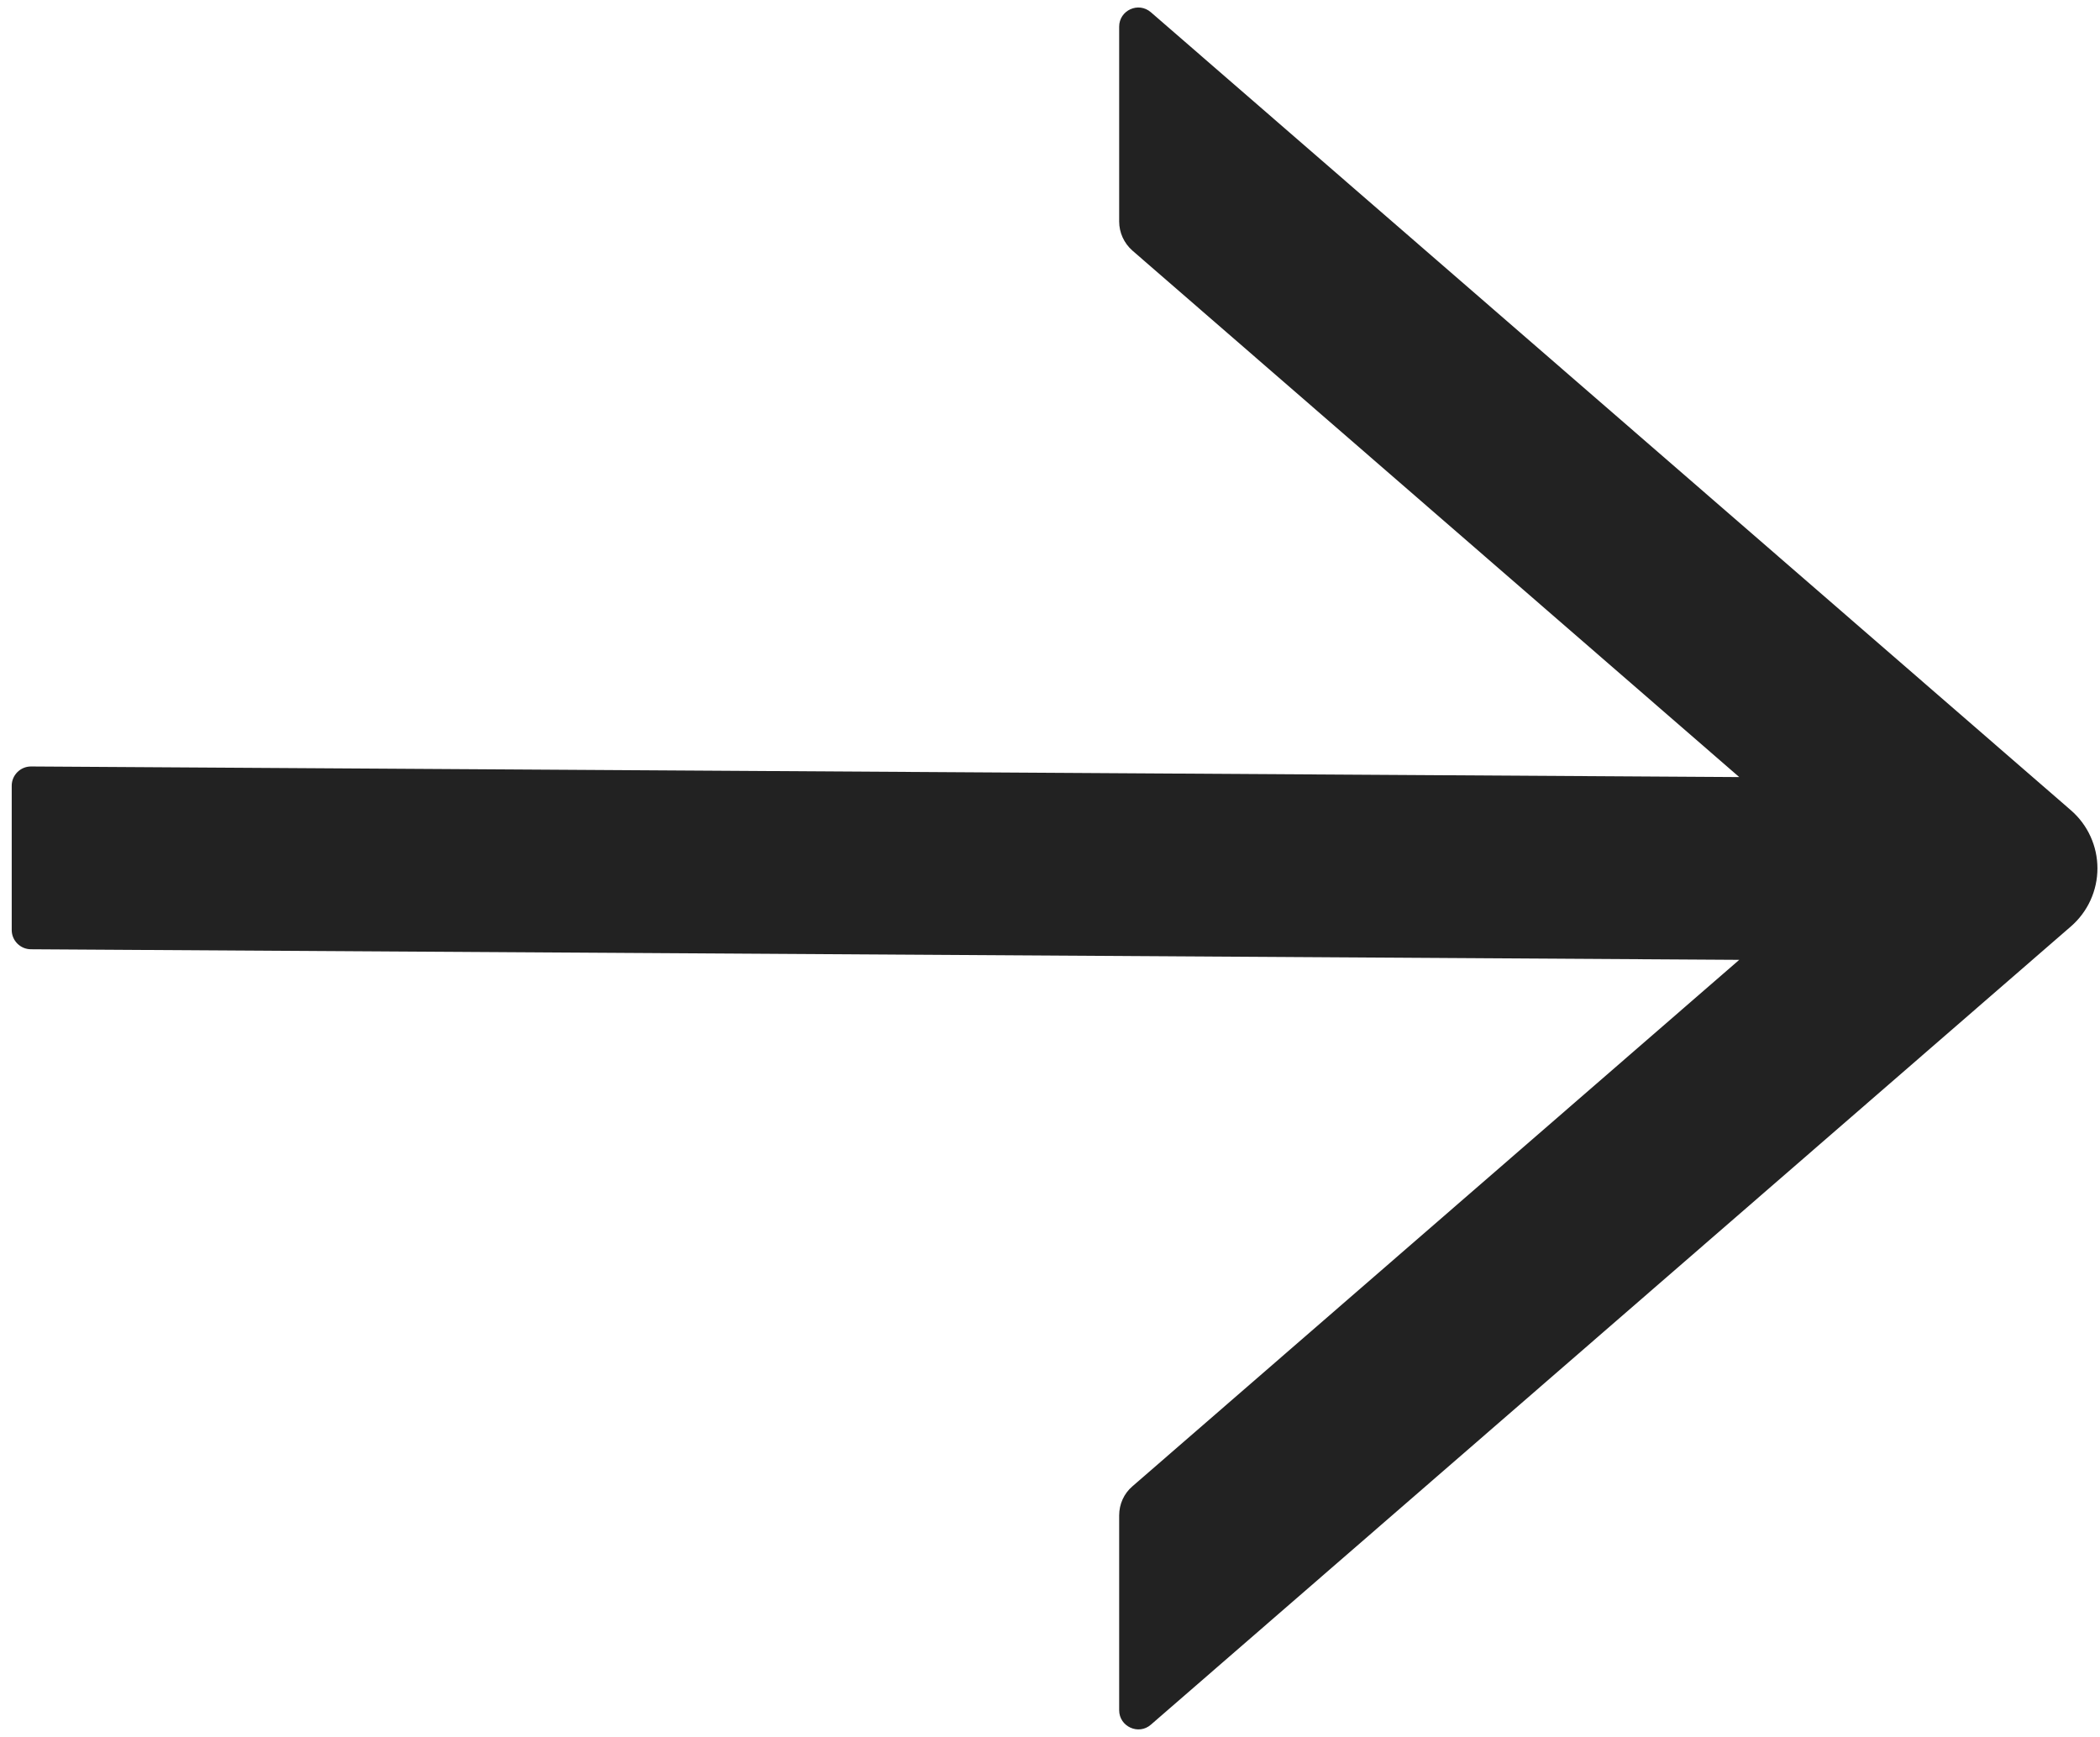 <svg width="81" height="67" viewBox="0 0 81 67" fill="none" xmlns="http://www.w3.org/2000/svg">
<g clip-path="url(#clip0_34_64)">
<path d="M43.168 1.029L43.168 8.544C43.168 8.971 43.353 9.379 43.678 9.666L67.085 29.975L1.195 29.566C0.786 29.566 0.452 29.9 0.452 30.309L0.452 35.875C0.452 36.283 0.786 36.617 1.195 36.617L67.085 37.025L43.678 57.334C43.353 57.612 43.168 58.02 43.168 58.456L43.168 65.971C43.168 66.602 43.919 66.945 44.392 66.527L79.878 35.736C80.199 35.458 80.457 35.113 80.633 34.727C80.81 34.34 80.901 33.92 80.901 33.495C80.901 33.07 80.81 32.65 80.633 32.264C80.457 31.877 80.199 31.533 79.878 31.255L44.392 0.473C43.91 0.055 43.168 0.398 43.168 1.029Z" fill="#222222"/>
</g>
<defs>
<clipPath id="clip0_34_64">
<rect width="67" height="81" fill="white" transform="translate(0 67) rotate(-90)"/>
</clipPath>
</defs>
</svg>
